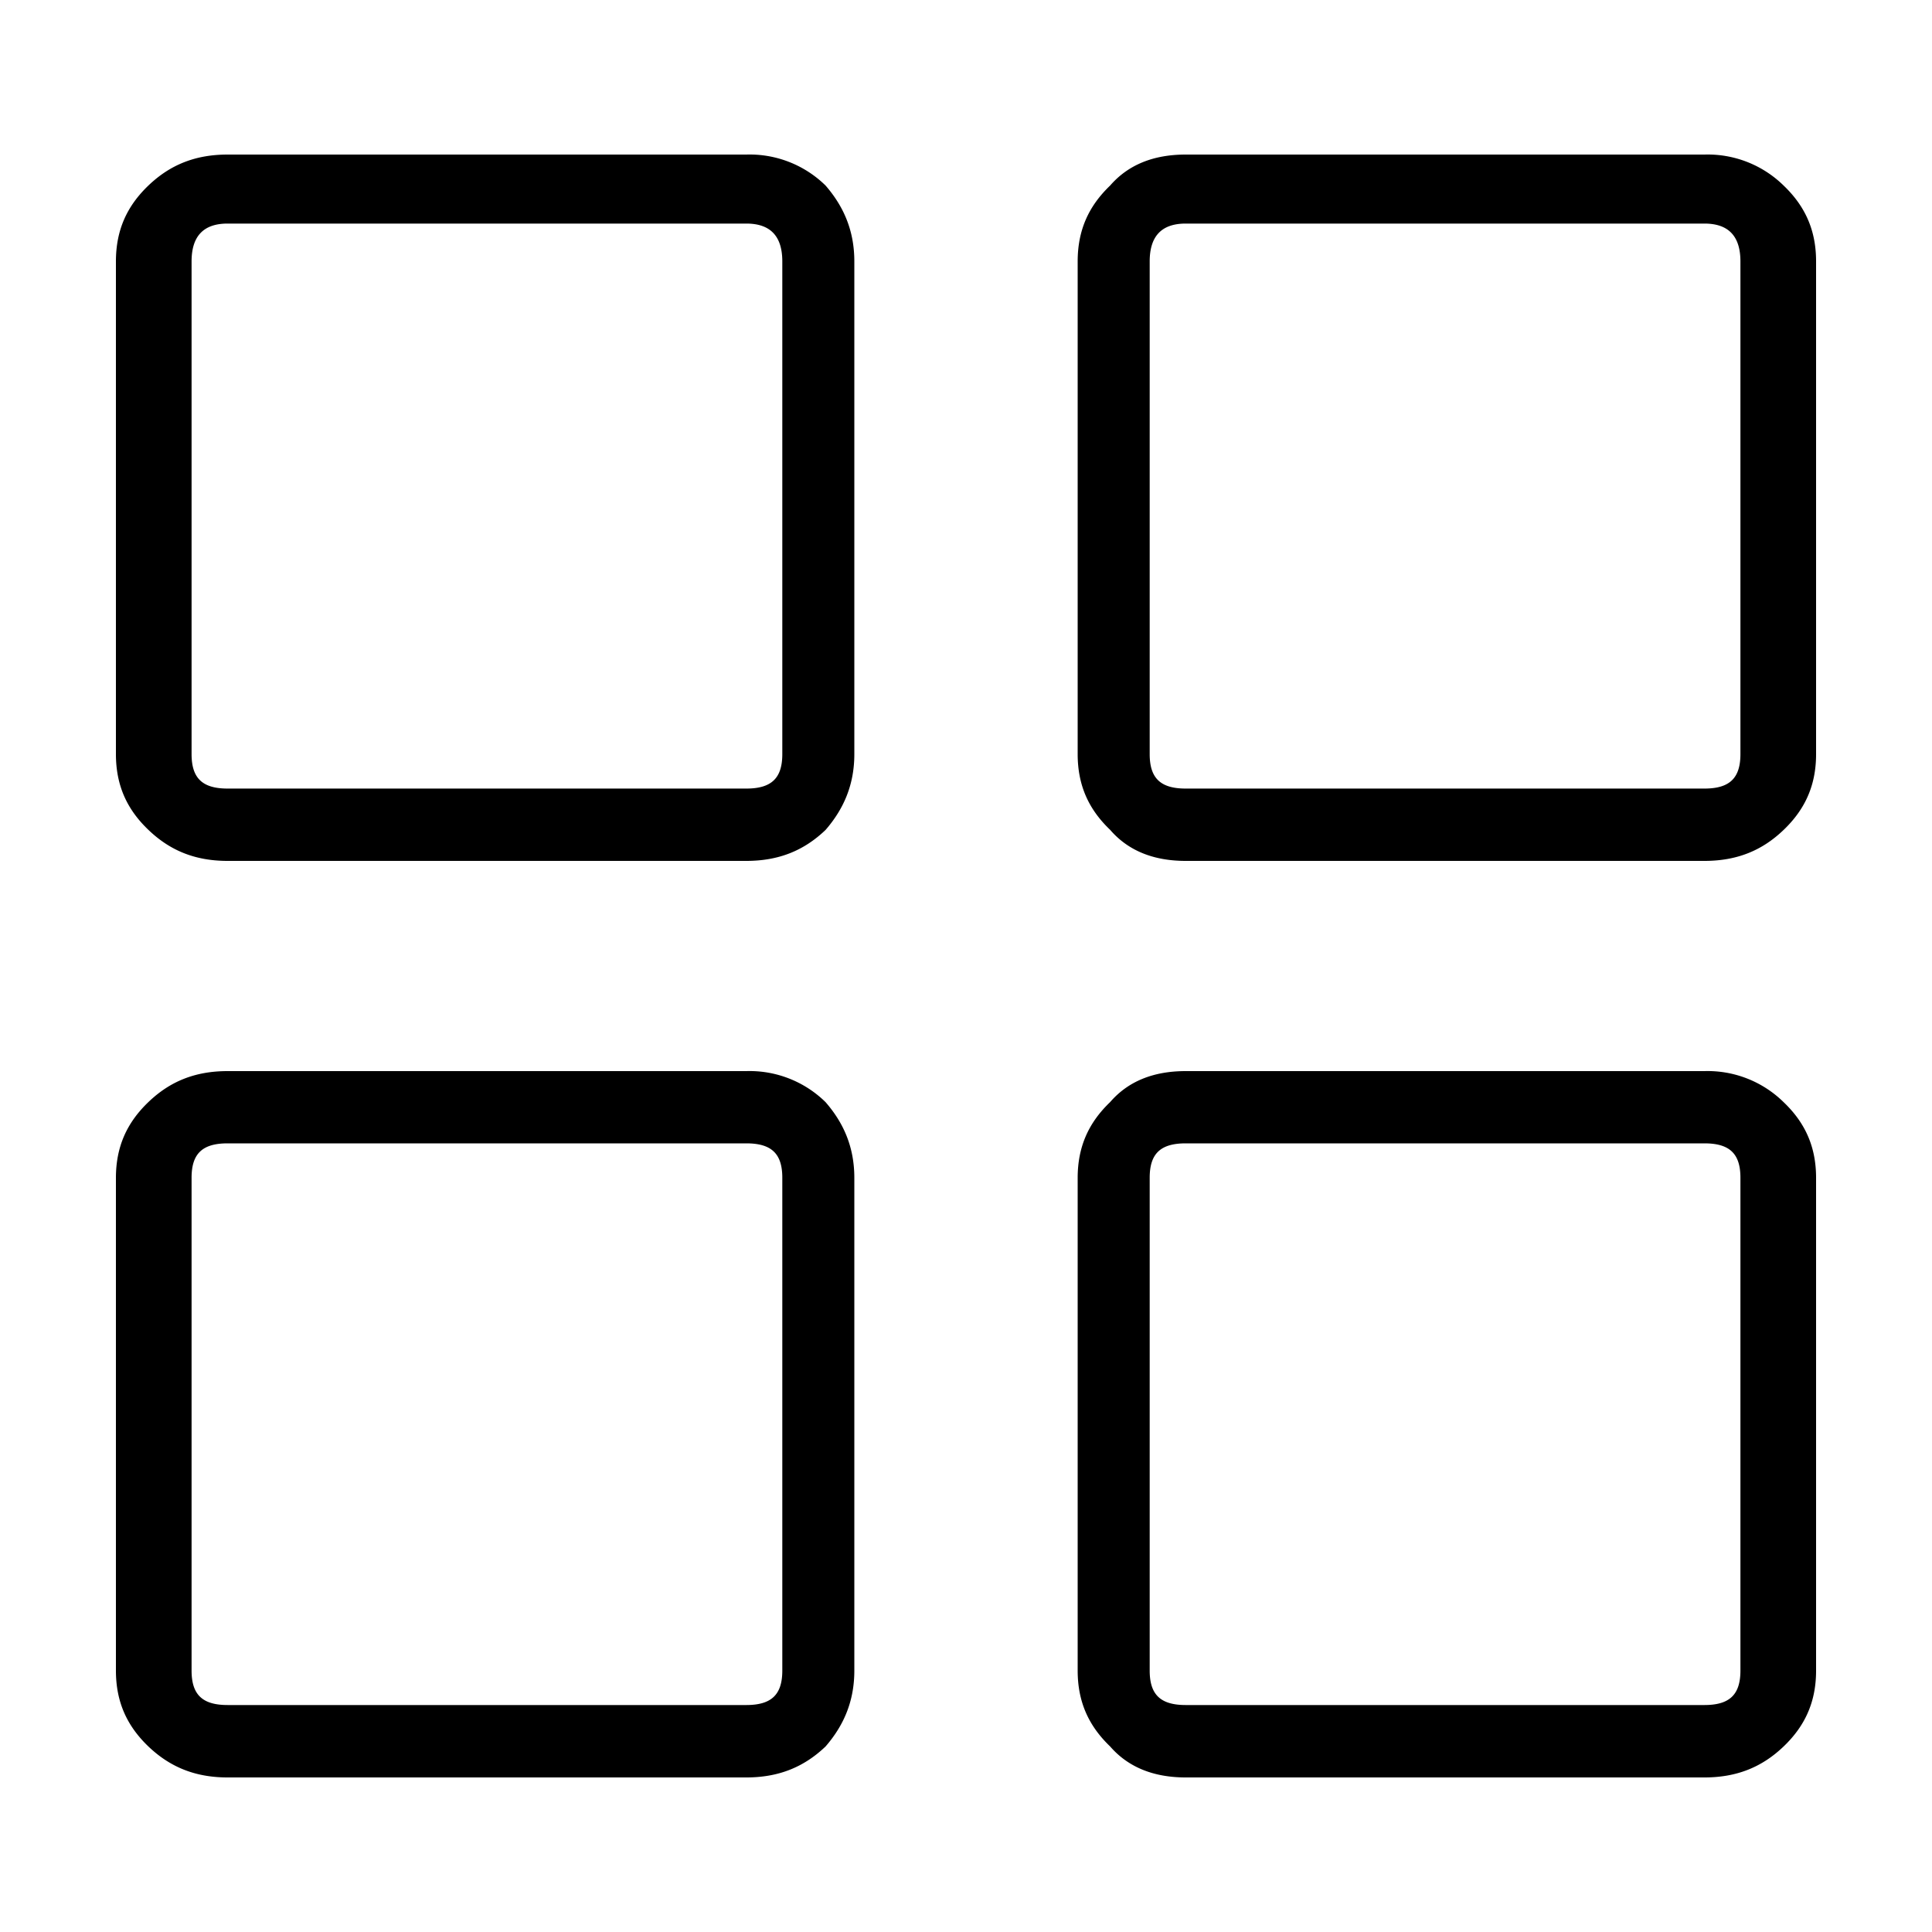 <svg xmlns="http://www.w3.org/2000/svg" viewBox="0 0 25 25"><path d="M9.657 2H2.945c-.42 0-.746.134-1.025.401-.28.268-.42.58-.42.982v6.375c0 .401.14.713.42.98.28.269.606.402 1.025.402h6.712c.42 0 .746-.133 1.026-.401.232-.268.372-.58.372-.981V3.383c0-.402-.14-.714-.372-.982A1.403 1.403 0 0 0 9.657 2Zm.466 1.383v6.375c0 .312-.14.446-.466.446H2.945c-.326 0-.466-.134-.466-.446V3.383c0-.312.14-.49.466-.49h6.712c.326 0 .466.178.466.49ZM22.055 2h-6.712c-.42 0-.746.134-.978.401-.28.268-.42.58-.42.982v6.375c0 .401.14.713.42.98.232.269.56.402.978.402h6.712c.42 0 .746-.133 1.025-.401.28-.268.42-.58.42-.981V3.383c0-.402-.14-.714-.42-.982A1.403 1.403 0 0 0 22.055 2Zm.466 1.383v6.375c0 .312-.14.446-.466.446h-6.712c-.326 0-.466-.134-.466-.446V3.383c0-.312.14-.49.466-.49h6.712c.326 0 .466.178.466.49ZM9.657 13.86H2.945c-.42 0-.746.133-1.025.401-.28.268-.42.58-.42.981v6.375c0 .402.14.714.42.982.28.267.606.401 1.025.401h6.712c.42 0 .746-.134 1.026-.401.232-.268.372-.58.372-.982v-6.375c0-.401-.14-.713-.372-.98a1.403 1.403 0 0 0-1.026-.402Zm.466 1.381v6.376c0 .312-.14.446-.466.446H2.945c-.326 0-.466-.134-.466-.446V15.24c0-.312.14-.445.466-.445h6.712c.326 0 .466.133.466.445Zm11.932-1.381h-6.712c-.42 0-.746.133-.978.401-.28.268-.42.58-.42.981v6.375c0 .402.14.714.42.982.232.267.56.401.978.401h6.712c.42 0 .746-.134 1.025-.401.28-.268.42-.58.42-.982v-6.375c0-.401-.14-.713-.42-.98a1.403 1.403 0 0 0-1.025-.402Zm.466 1.381v6.376c0 .312-.14.446-.466.446h-6.712c-.326 0-.466-.134-.466-.446V15.24c0-.312.14-.445.466-.445h6.712c.326 0 .466.133.466.445Z"></path></svg>